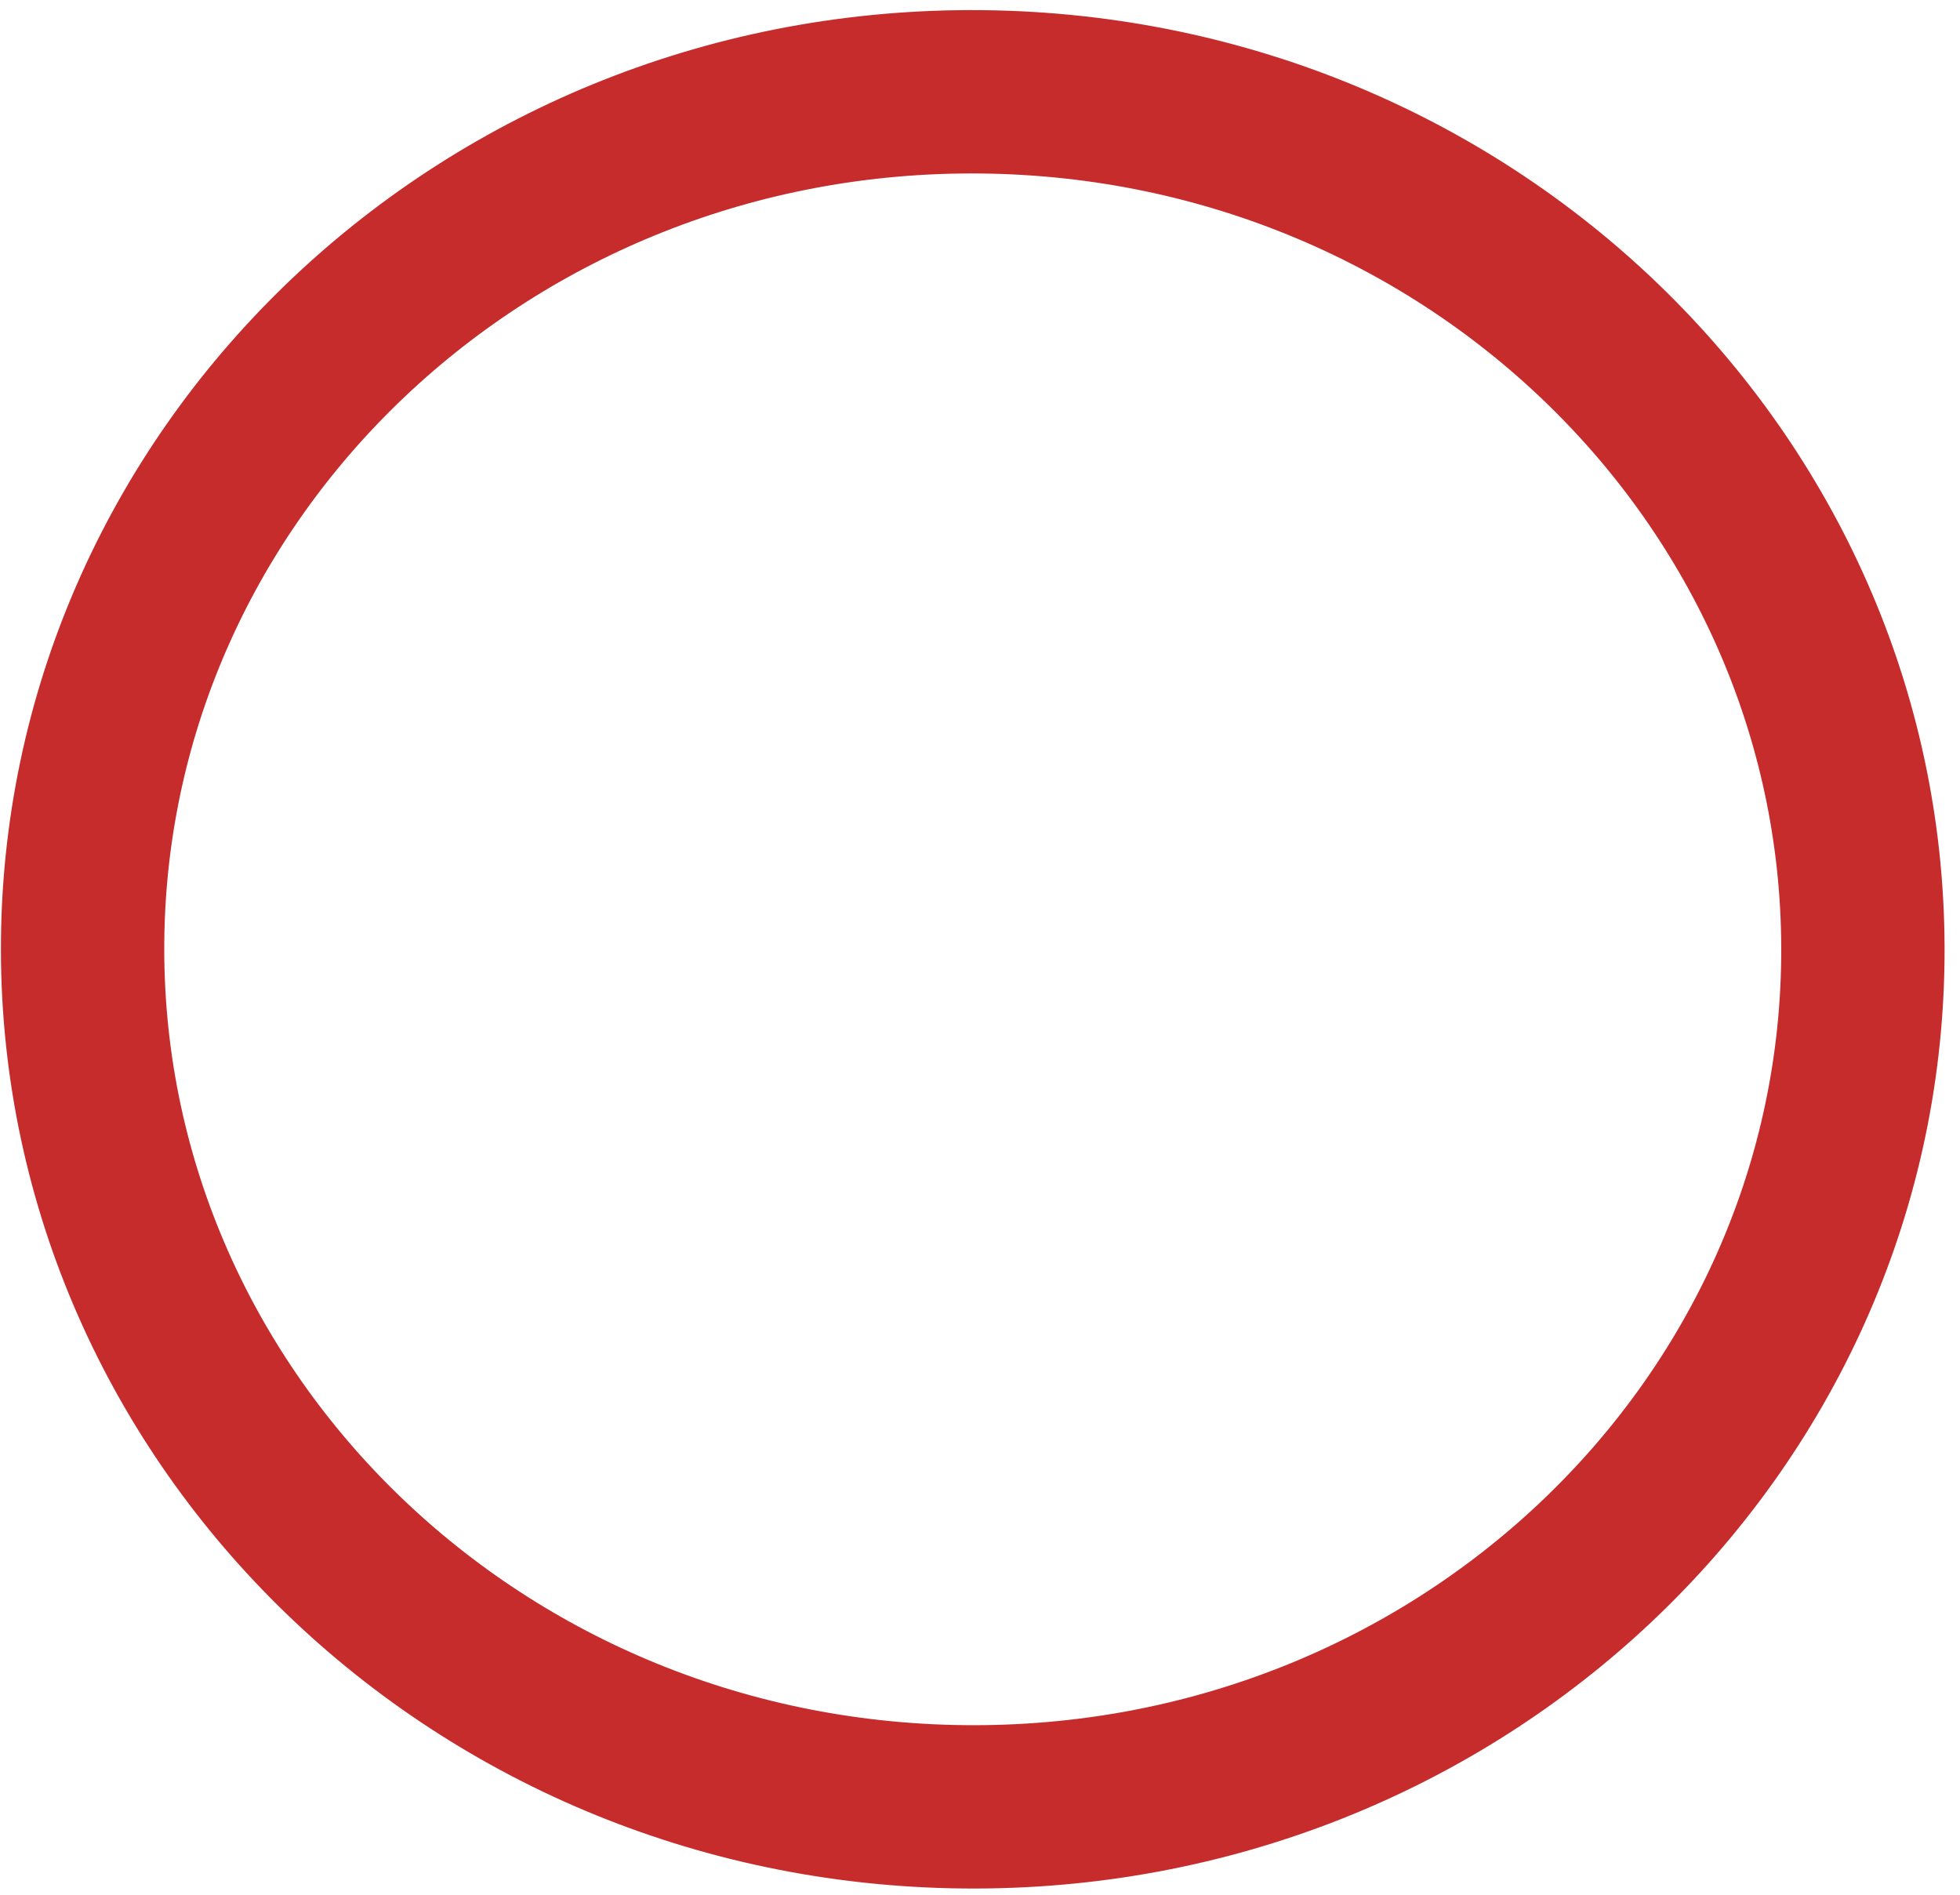 <svg width="120" height="116" viewBox="0 0 120 116" fill="none" xmlns="http://www.w3.org/2000/svg">
<path d="M114.053 58.69C113.752 87.523 89.267 110.933 59.007 110.617C28.747 110.3 4.758 86.383 5.059 57.549C5.361 28.716 29.845 5.306 60.106 5.622C90.366 5.939 114.355 29.856 114.053 58.69Z" stroke="#C62C2C" stroke-width="10"/>
</svg>
